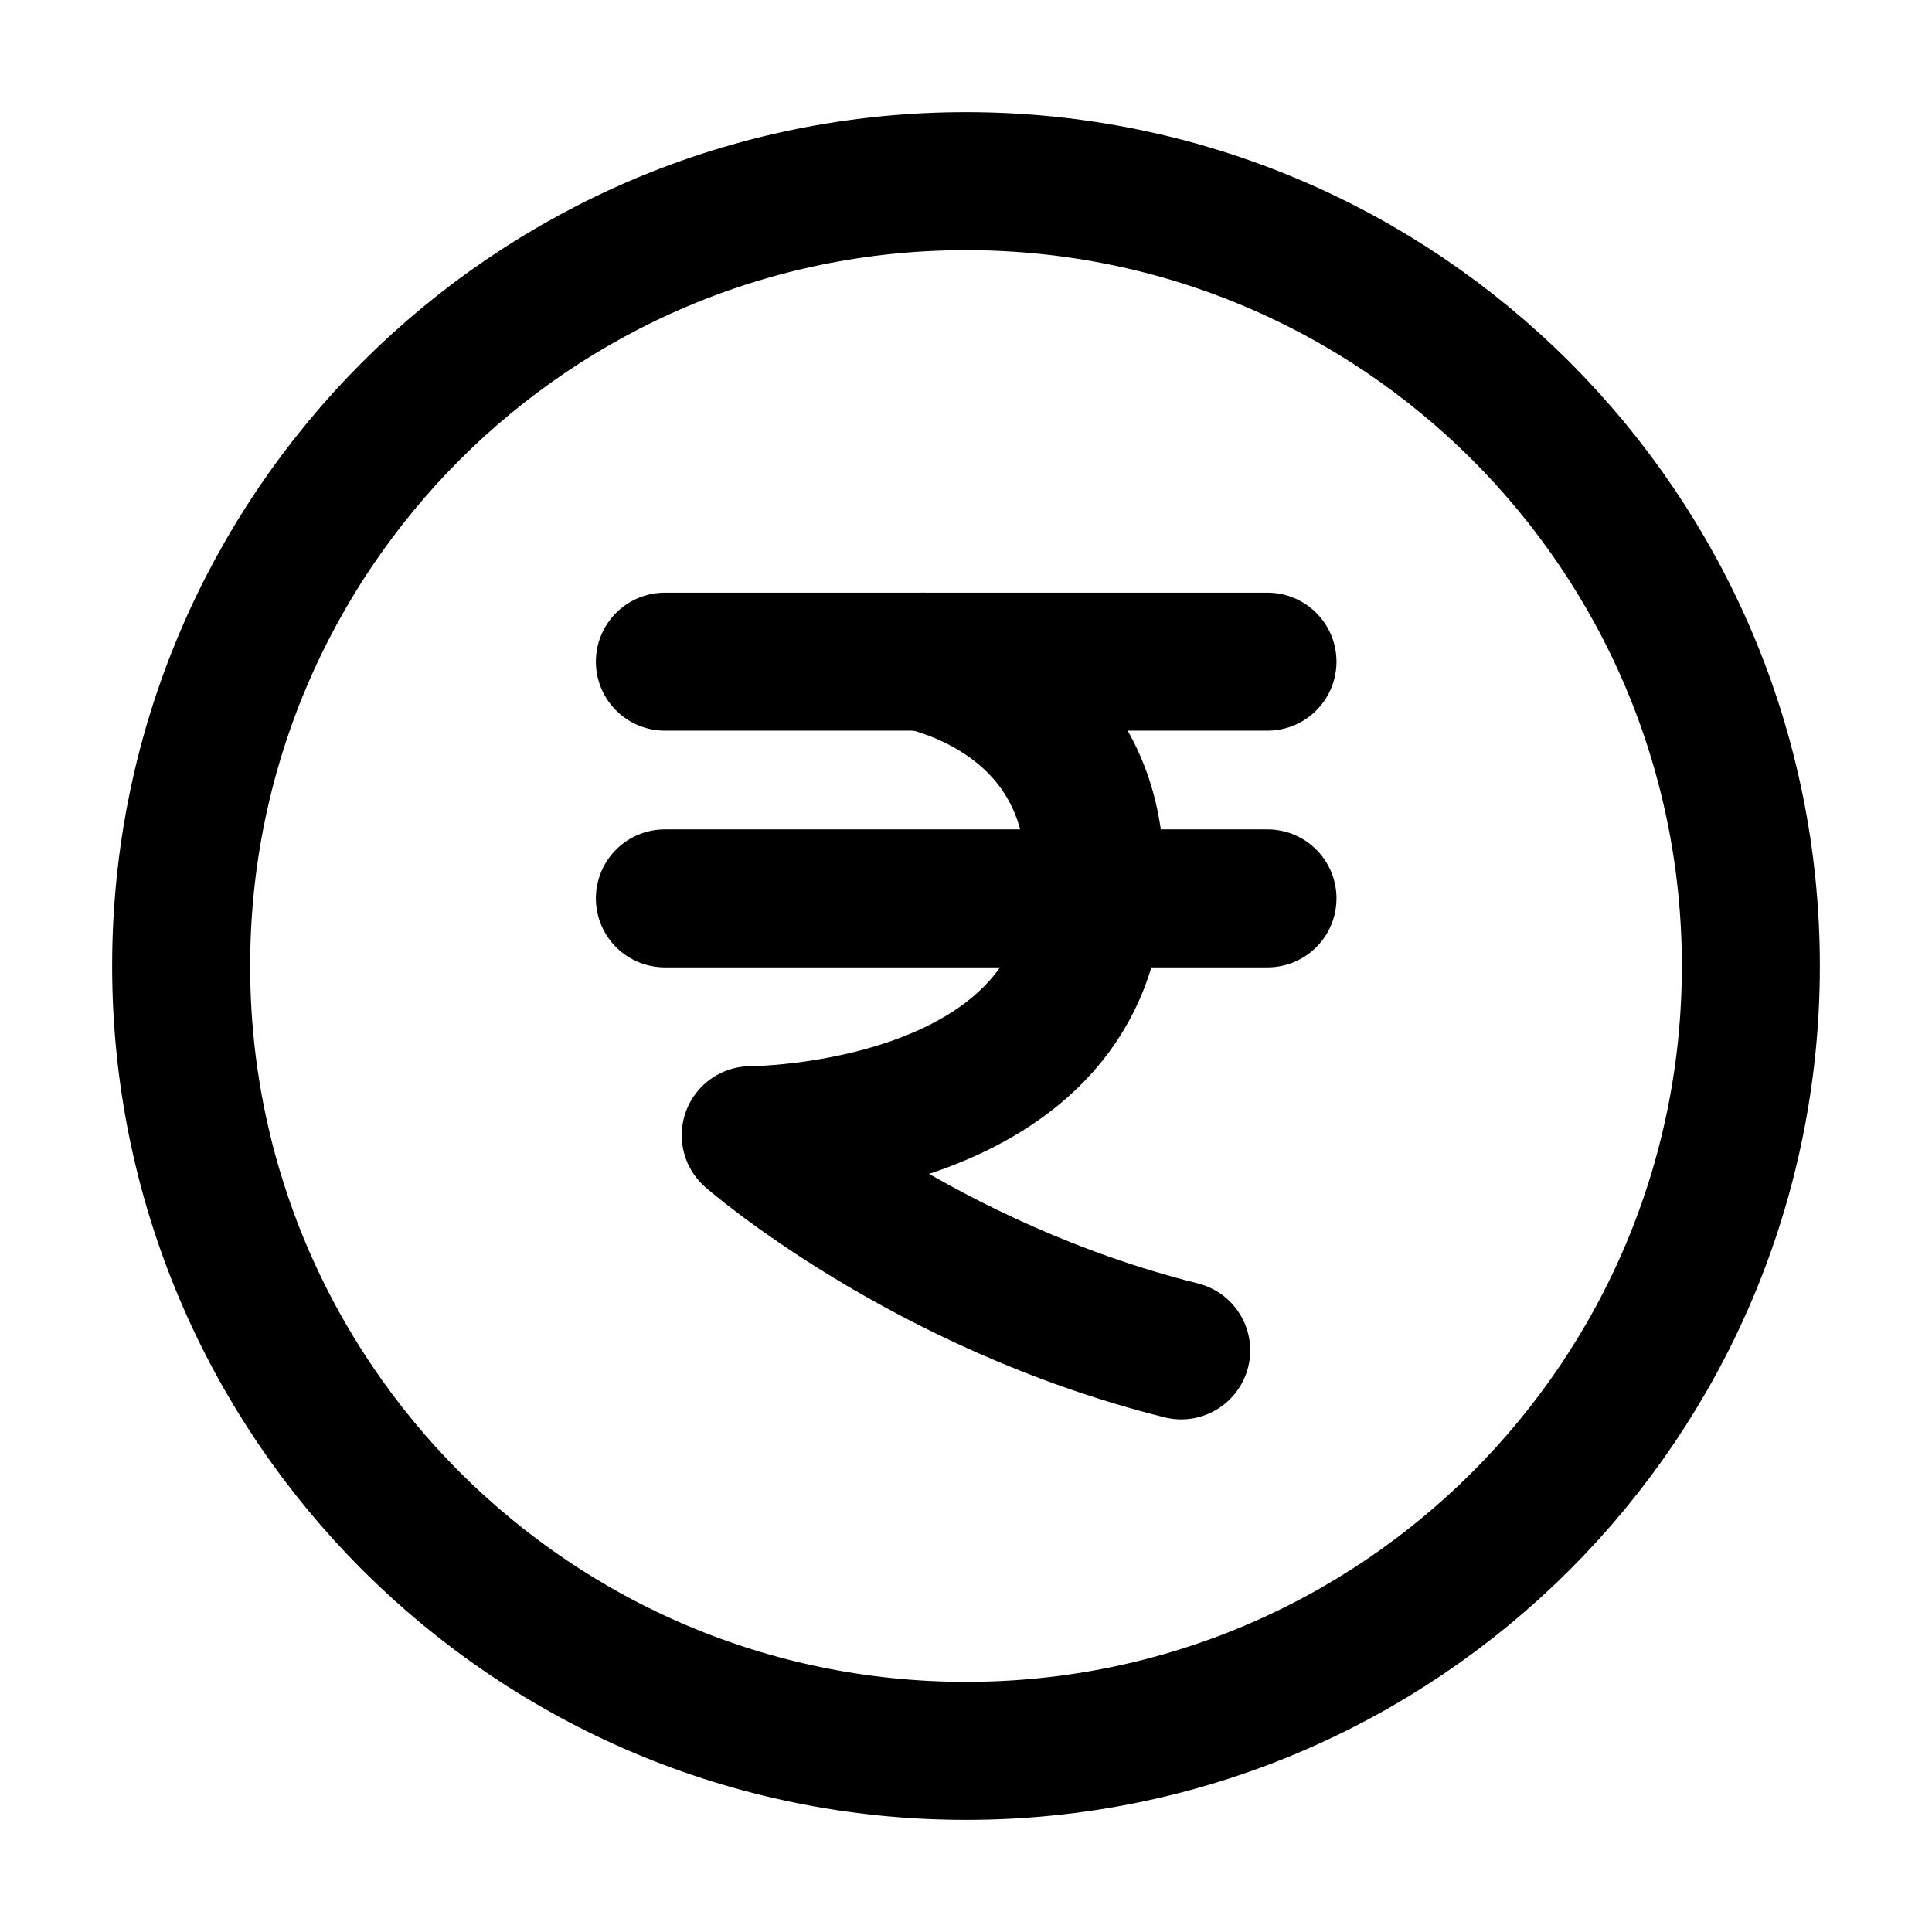 <svg width="21" height="21" viewBox="0 0 21 21" fill="none" xmlns="http://www.w3.org/2000/svg">
<path d="M10.5 1.969C15.212 1.969 19.031 5.788 19.031 10.5C19.031 15.212 15.212 19.031 10.5 19.031C5.788 19.031 1.969 15.212 1.969 10.5C1.969 5.788 5.788 1.969 10.5 1.969Z" stroke="black" stroke-width="1.5" stroke-linecap="round" stroke-linejoin="round"/>
<path d="M7.227 7.192H13.777" stroke="black" stroke-width="1.5" stroke-linecap="round" stroke-linejoin="round"/>
<path d="M7.227 9.765H13.777" stroke="black" stroke-width="1.5" stroke-linecap="round" stroke-linejoin="round"/>
<path d="M10.032 7.192C10.656 7.348 11.903 7.894 11.903 9.532C11.903 12.339 8.16 12.339 8.16 12.339C8.16 12.339 10.032 13.977 12.839 14.678" stroke="black" stroke-width="1.5" stroke-linecap="round" stroke-linejoin="round"/>
</svg>
